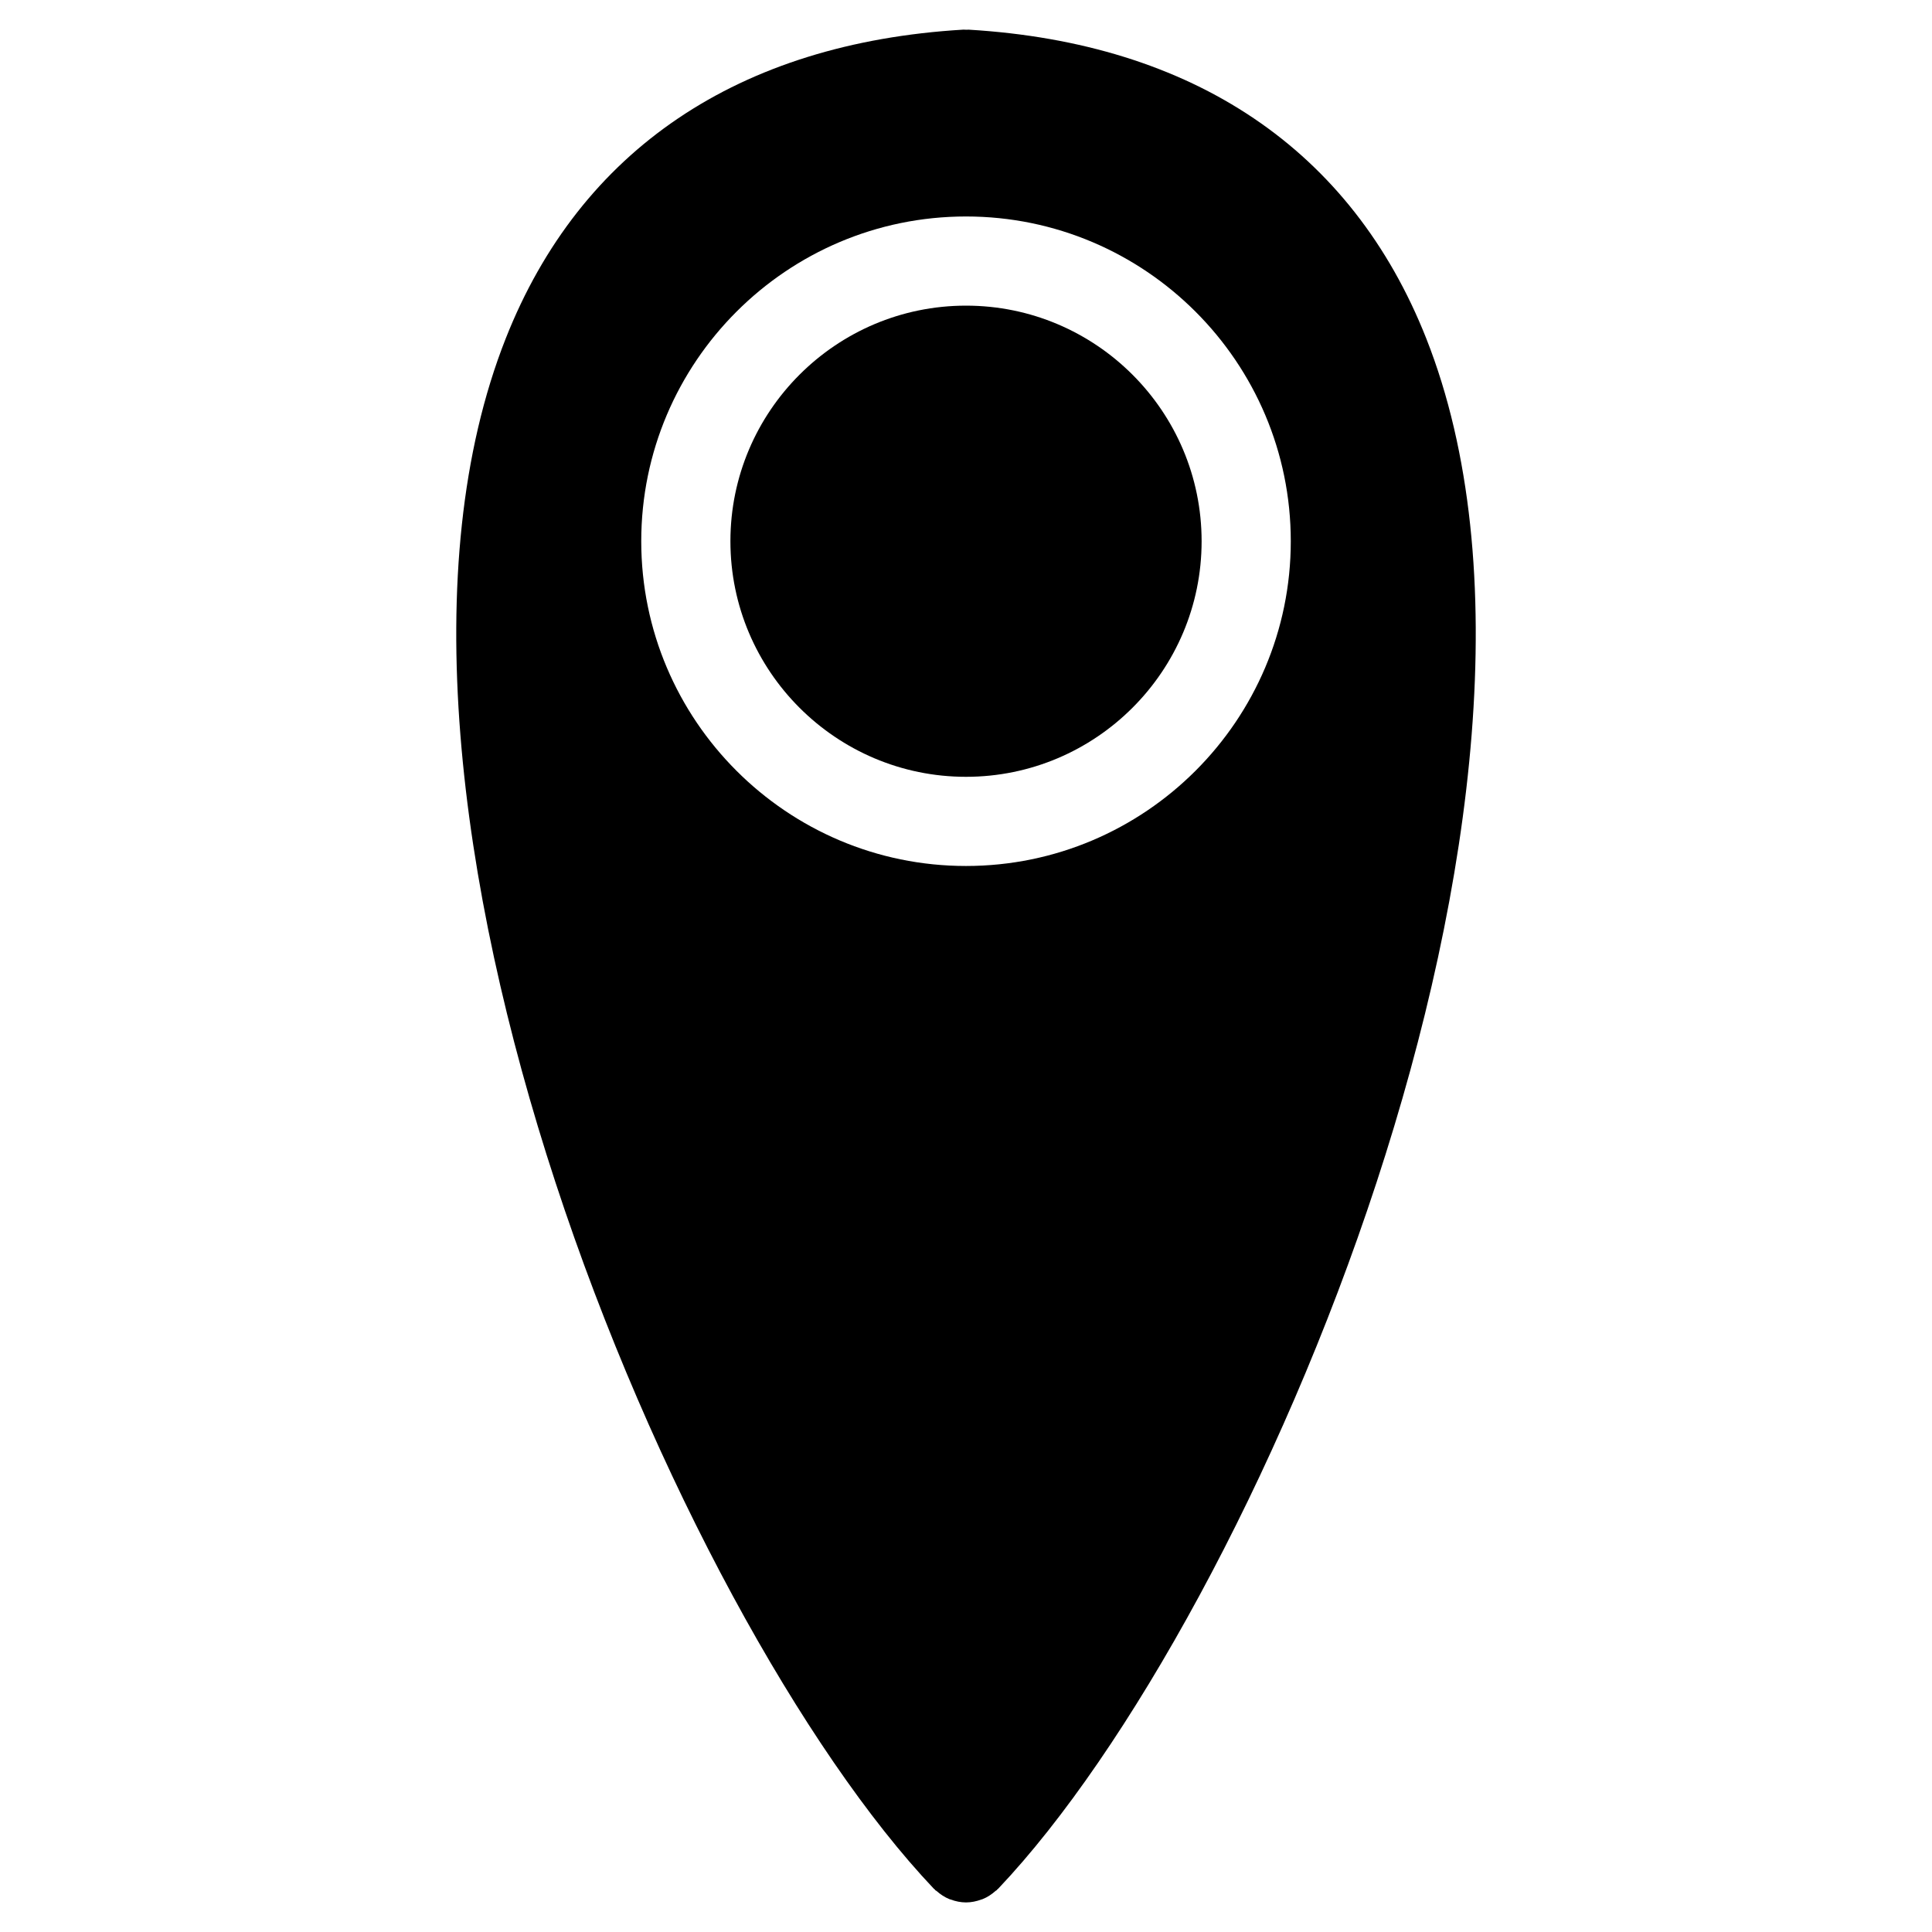 <?xml version="1.0" ?><!DOCTYPE svg  PUBLIC '-//W3C//DTD SVG 1.1//EN'  'http://www.w3.org/Graphics/SVG/1.1/DTD/svg11.dtd'><svg enable-background="new 0 0 65 65" height="65px" id="Layer_1" version="1.1" viewBox="0 0 65 65" width="65px" xml:space="preserve" xmlns="http://www.w3.org/2000/svg" xmlns:xlink="http://www.w3.org/1999/xlink"><path d="M47.985,11.387c-2.508-6.346-7.831-9.938-15.396-10.389c-0.027-0.001-0.052,0.003-0.079,0.003  c-0.033,0-0.066-0.006-0.1-0.004C24.847,1.447,19.523,5.04,17.016,11.385c-6.059,15.333,5.718,43,14.396,52.153  c0.013,0.014,0.028,0.022,0.041,0.035c0.006,0.006,0.008,0.016,0.015,0.021c0.012,0.011,0.027,0.015,0.039,0.024  c0.133,0.118,0.278,0.214,0.436,0.277c0.014,0.005,0.028,0.008,0.042,0.013c0.166,0.061,0.339,0.097,0.514,0.097c0,0,0,0,0.001,0h0  h0c0,0,0,0,0.001,0c0.175,0,0.348-0.036,0.514-0.097c0.014-0.005,0.028-0.008,0.042-0.013c0.158-0.063,0.305-0.159,0.438-0.278  c0.011-0.01,0.026-0.013,0.037-0.023c0.007-0.006,0.008-0.015,0.015-0.021c0.014-0.014,0.029-0.022,0.042-0.036  C42.267,54.386,54.043,26.72,47.985,11.387z M32.5,29.135c-6.025,0-10.926-4.901-10.926-10.926c0-6.024,4.901-10.926,10.926-10.926  c6.025,0,10.927,4.901,10.927,10.926C43.427,24.233,38.525,29.135,32.5,29.135z"/><path d="M32.5,10.283c-4.371,0-7.926,3.556-7.926,7.926c0,4.371,3.556,7.926,7.926,7.926c4.371,0,7.927-3.556,7.927-7.926  C40.427,13.838,36.871,10.283,32.5,10.283z"/></svg>